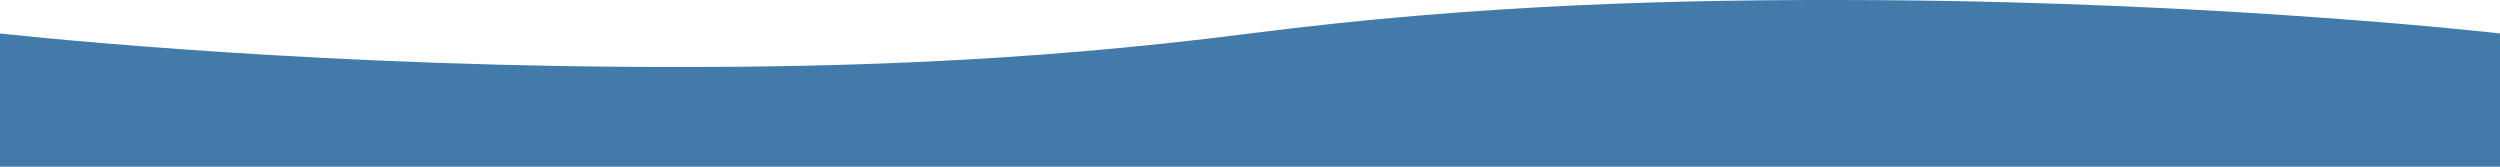 <svg xmlns='http://www.w3.org/2000/svg' width='75' height='5'><path fill='#427ba9' fill-rule='evenodd' d='M0 1.004s8.245.928 18.75 1c5.825.04 11.794-.108 18.75-1 6.883-.882 12.966-1.033 18.75-1 10.601.062 18.75 1 18.75 1V5H0V1.004Z'/></svg>